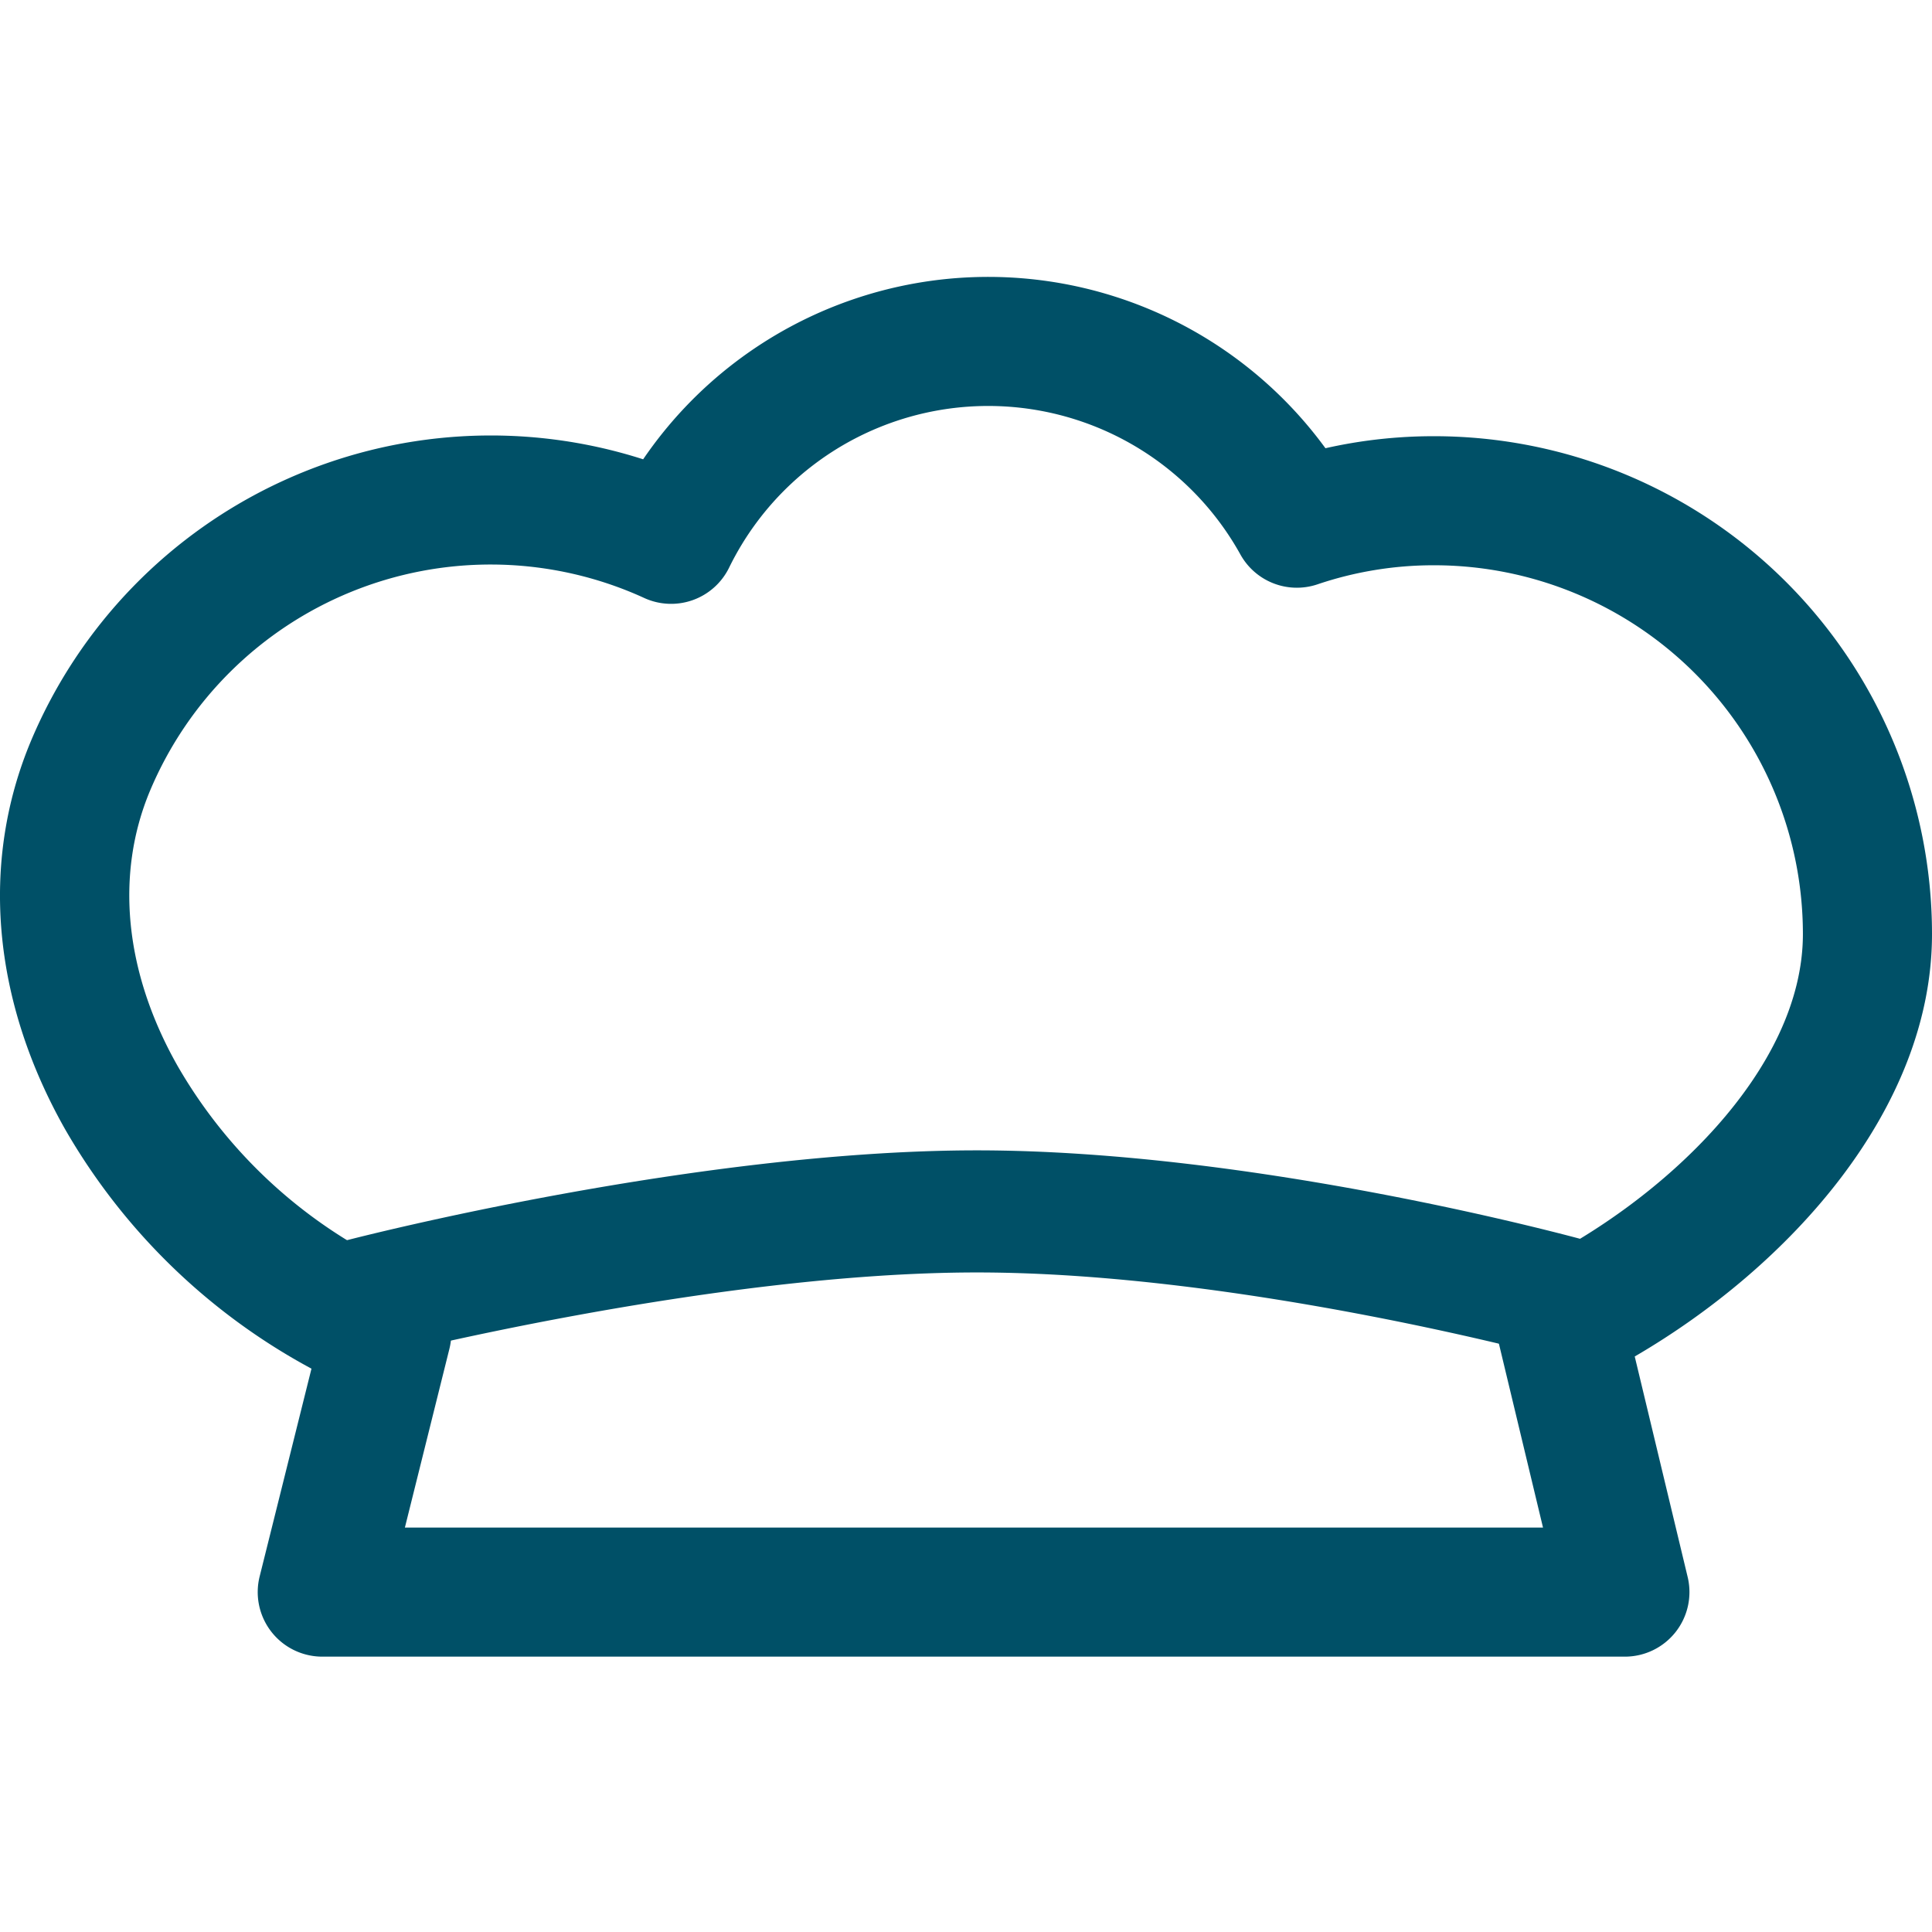 <svg xmlns="http://www.w3.org/2000/svg" xmlns:xlink="http://www.w3.org/1999/xlink" width="300" height="300" viewBox="0 0 300 300">
  <defs>
    <clipPath id="clip-Ristoratore_1">
      <rect width="300" height="300"/>
    </clipPath>
  </defs>
  <g id="Ristoratore_1" data-name="Ristoratore – 1" clip-path="url(#clip-Ristoratore_1)">
    <g id="Raggruppa_10269" data-name="Raggruppa 10269" transform="translate(-3529.302 -1108.486)">
      <g id="Raggruppa_10277" data-name="Raggruppa 10277" transform="translate(3529.302 1151.487)">
        <path id="Tracciato_4655" data-name="Tracciato 4655" d="M3781.615,1365.728H3579.347a10.025,10.025,0,0,1-9.728-12.449l8.048-32.269a97.3,97.3,0,0,1-38.277-37.214c-11.32-20.041-13.182-41.474-5.24-60.352a77.47,77.47,0,0,1,95.02-43.639,64.841,64.841,0,0,1,105.946-1.72,76.3,76.3,0,0,1,16.786-1.866h.1a77.31,77.31,0,0,1,77.3,77.282h0c.013,27.228-22.164,51.643-46.159,65.619l8.219,34.246a10.024,10.024,0,0,1-9.747,12.362Zm-189.442-20.044H3768.9l-7.052-29.4a10.015,10.015,0,0,1,5.331-11.338c20.271-9.94,42.086-30.278,42.077-51.442a57.275,57.275,0,0,0-57.268-57.245h-.072a56.25,56.25,0,0,0-18.035,2.961,10.023,10.023,0,0,1-11.97-4.635,44.786,44.786,0,0,0-79.395,2.046,10.026,10.026,0,0,1-13.182,4.708q-.821-.378-1.661-.731a57.378,57.378,0,0,0-75.051,30.607c-5.479,13.03-3.982,28.2,4.218,42.719a76.725,76.725,0,0,0,36.409,32.33,10.021,10.021,0,0,1,5.837,11.663Z" transform="translate(-3529.302 -1151.486)" fill="#005067"/>
      </g>
      <g id="Raggruppa_10278" data-name="Raggruppa 10278" transform="translate(3576.648 1287.112)">
        <path id="Tracciato_4656" data-name="Tracciato 4656" d="M3773.378,1319.463a7.517,7.517,0,0,1-2.022-.272c-.488-.138-49.254-13.422-90.462-13.422-41.293,0-93.435,13.317-93.957,13.448-4.566,1.2-9.118-2-10.171-7.105s1.793-10.187,6.36-11.362c2.2-.574,54.5-13.939,97.769-13.939,43.306,0,92.453,13.4,94.513,13.963,4.548,1.263,7.332,6.4,6.2,11.482C3780.662,1316.574,3777.2,1319.463,3773.378,1319.463Z" transform="translate(-3576.546 -1286.809)" fill="#005067"/>
      </g>
    </g>
  </g>
</svg>
